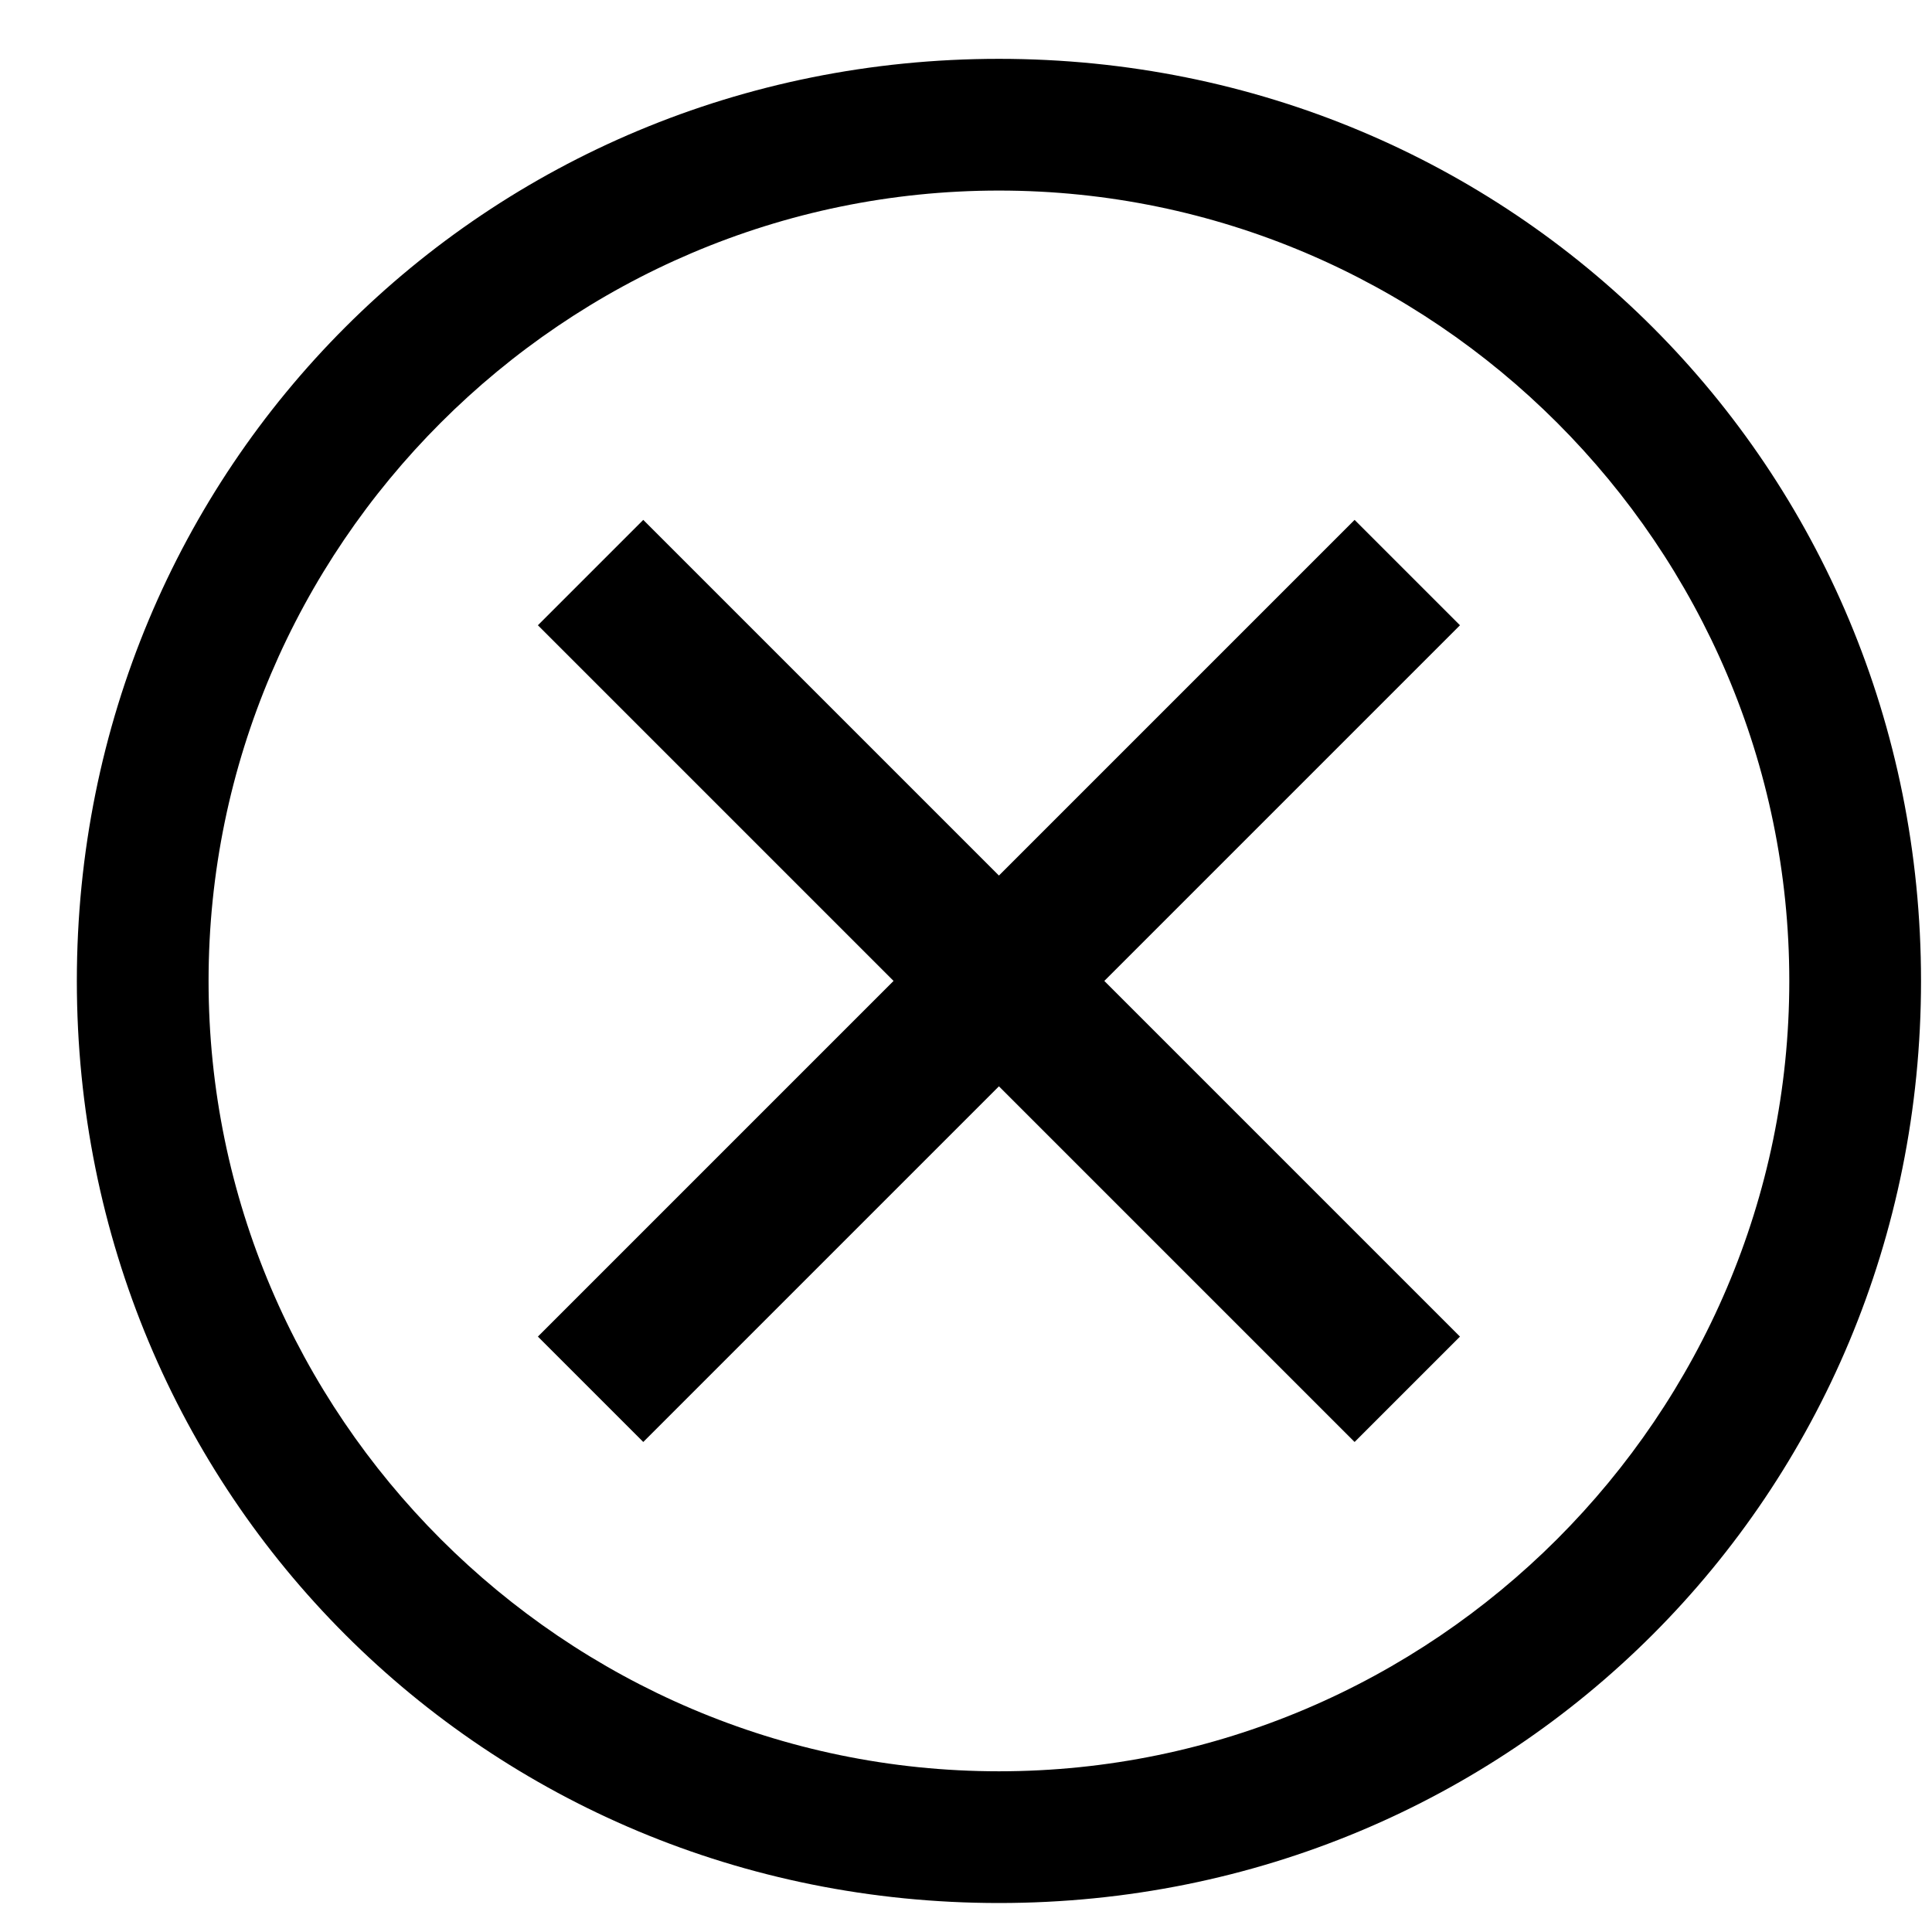 <svg class="cHtnVmyWbPoxFAhzPSDU" width="22" height="22" viewBox="0 0 22 22" fill="none"><path d="M11.375 12.37L15.425 16.42L16.625 15.22L12.575 11.17L16.625 7.12L15.425 5.92L11.375 9.97L7.325 5.92L6.125 7.12L10.175 11.17L6.125 15.22L7.325 16.42L11.375 12.37Z" fill="currentColor"></path><path fill-rule="evenodd" clip-rule="evenodd" d="M0.875 11.17C0.875 5.32 5.525 0.67 11.375 0.67C17.225 0.67 21.875 5.32 21.875 11.17C21.875 17.02 17.225 21.67 11.375 21.67C5.525 21.67 0.875 17.02 0.875 11.17ZM2.375 11.17C2.375 16.12 6.425 20.17 11.375 20.17C16.325 20.17 20.375 16.12 20.375 11.17C20.375 6.22 16.325 2.17 11.375 2.17C6.425 2.17 2.375 6.22 2.375 11.17Z" fill="currentColor"></path></svg>
